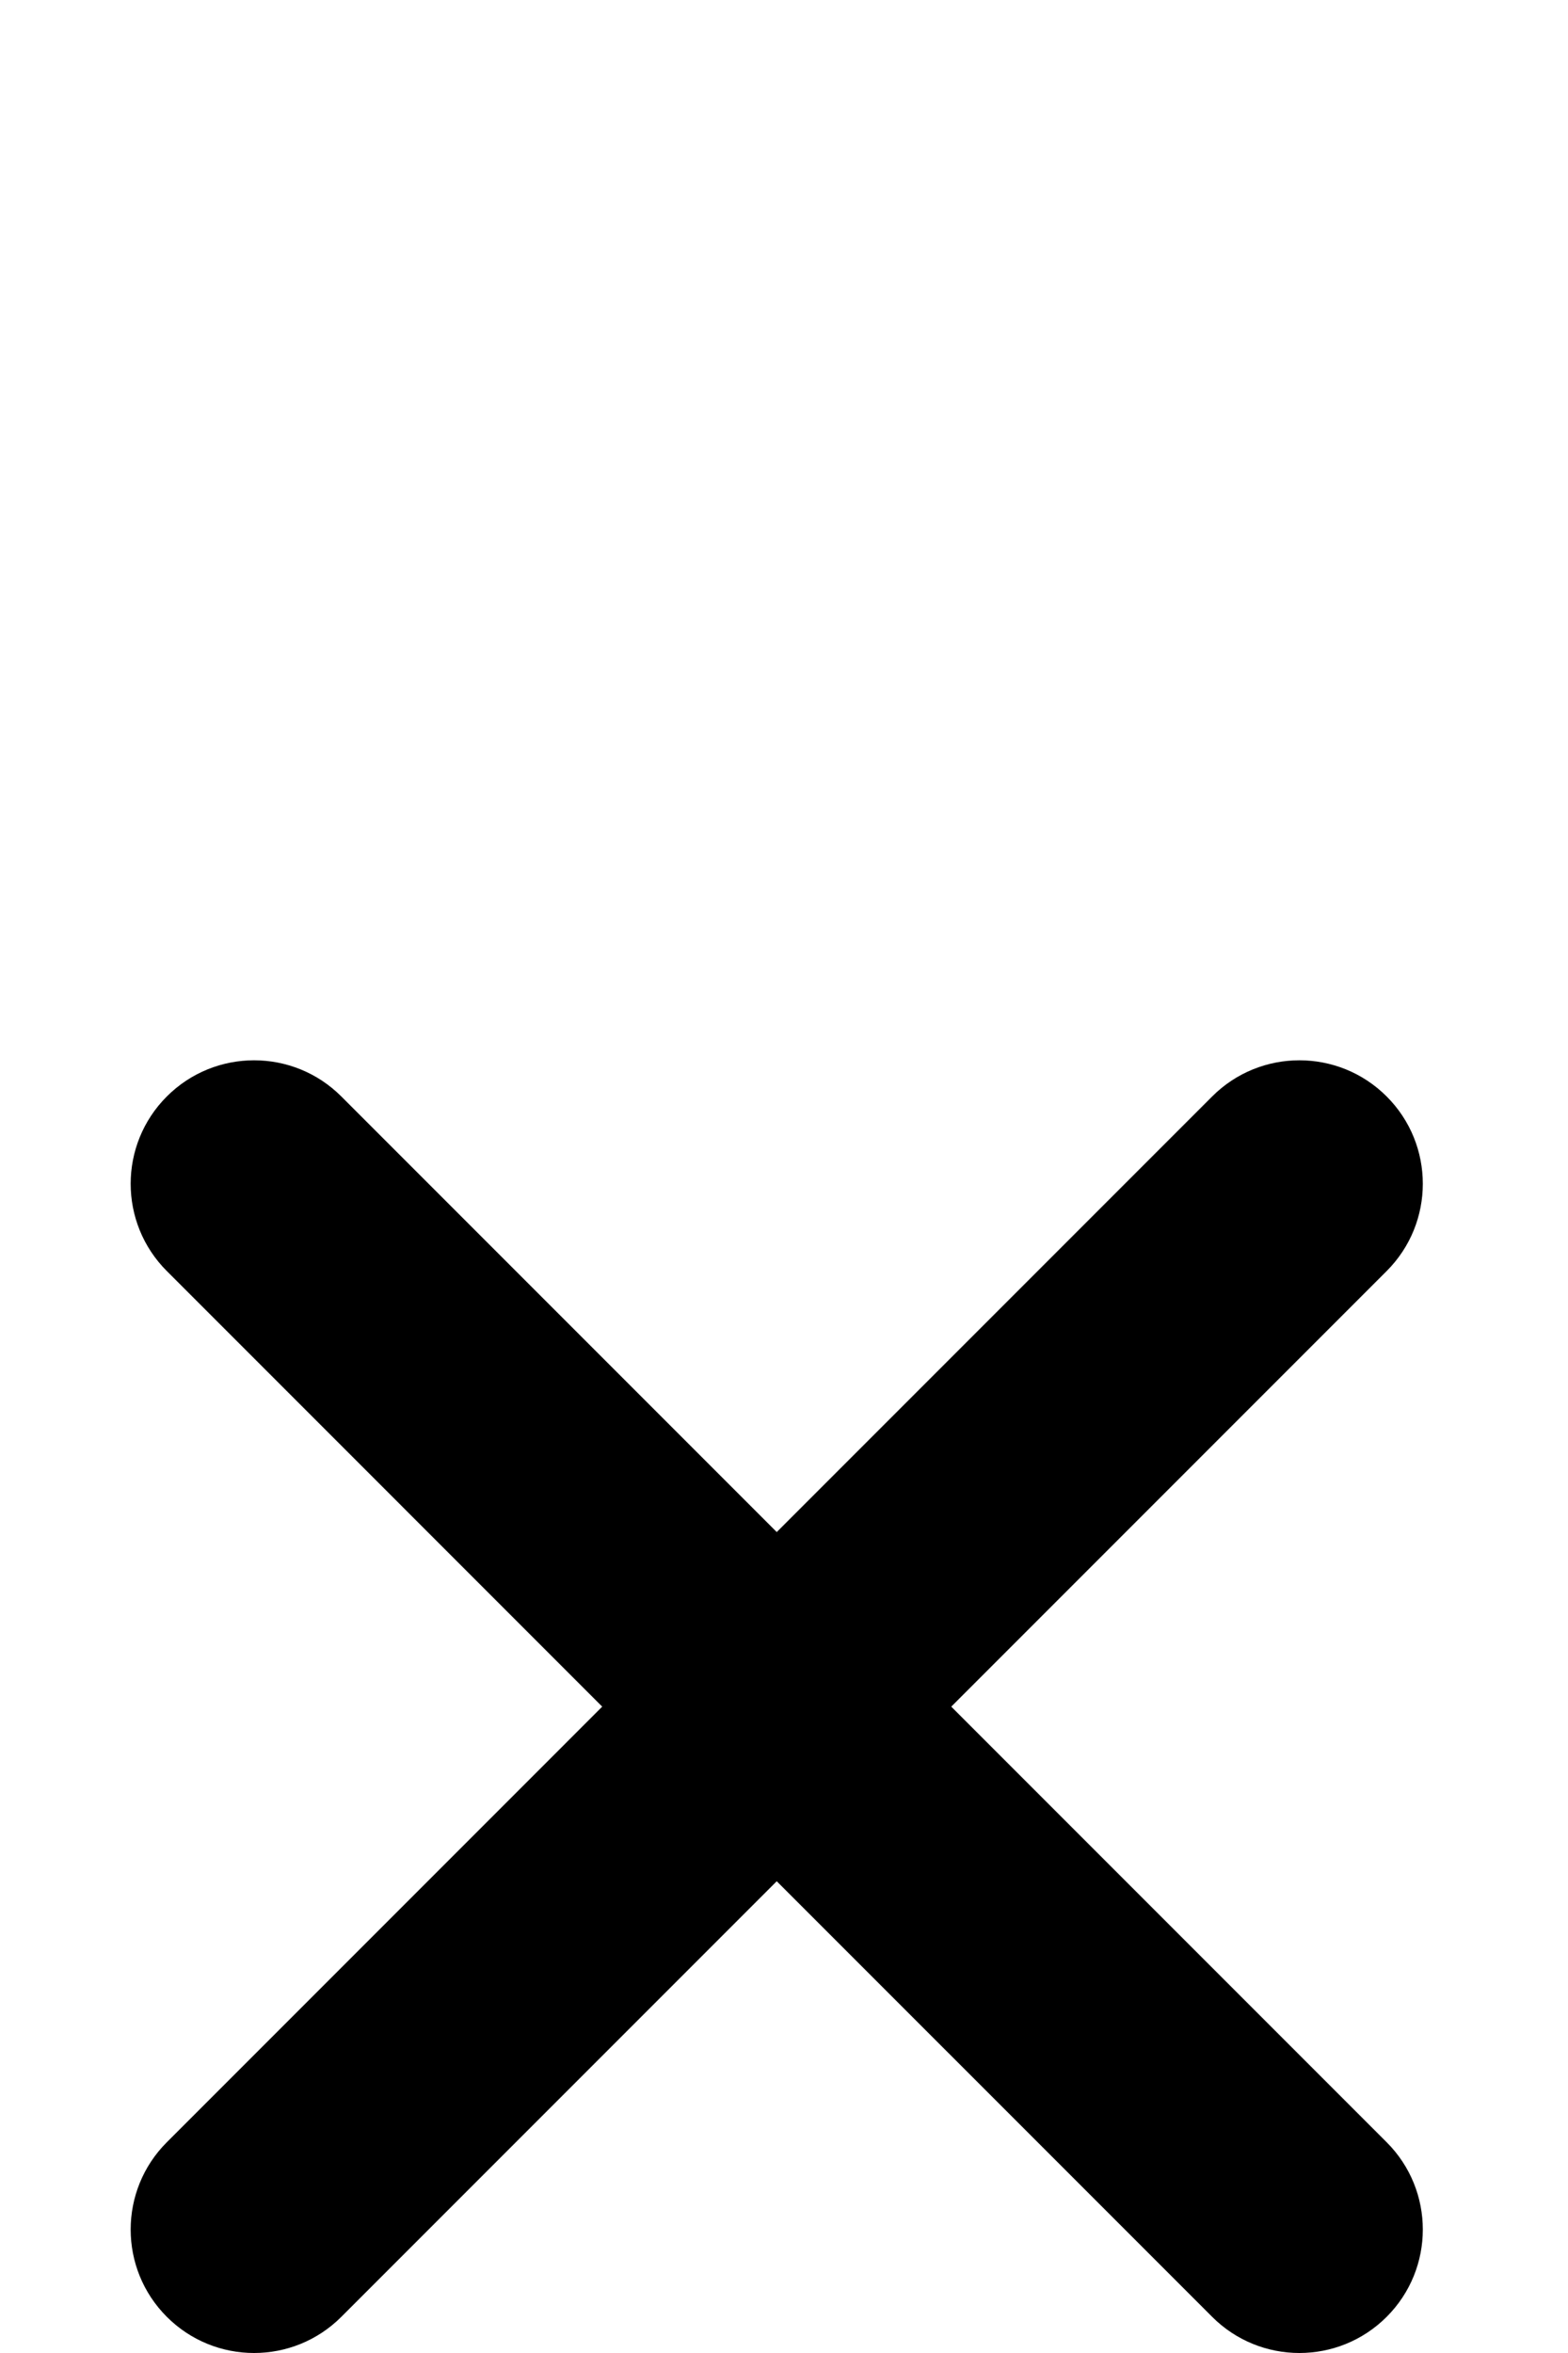 <svg width="108" height="162" viewBox="0 0 108 162" fill="none" xmlns="http://www.w3.org/2000/svg">
<path fill-rule="evenodd" clip-rule="evenodd" d="M11.49 75.49C14.809 72.17 20.191 72.17 23.51 75.49L53.5 105.479L83.49 75.49C86.809 72.17 92.191 72.17 95.51 75.49C98.83 78.809 98.83 84.191 95.51 87.51L65.521 117.5L95.51 147.49C98.83 150.809 98.83 156.191 95.51 159.51C92.191 162.83 86.809 162.83 83.49 159.51L53.5 129.521L23.51 159.51C20.191 162.83 14.809 162.83 11.49 159.51C8.17 156.191 8.17 150.809 11.49 147.49L41.479 117.5L11.49 87.51C8.17 84.191 8.17 78.809 11.49 75.49Z" fill="black"/>
</svg>